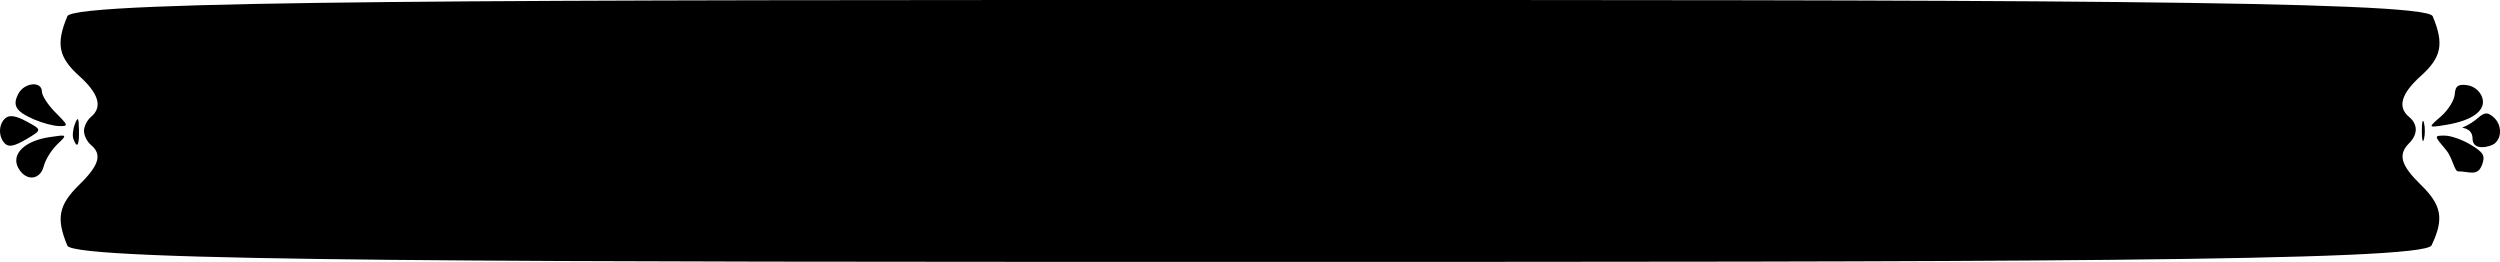 <?xml version="1.0" encoding="UTF-8" standalone="no"?>
<!-- Created with Inkscape (http://www.inkscape.org/) -->

<svg
   width="204.715mm"
   height="21.444mm"
   viewBox="0 0 204.715 21.444"
   version="1.1"
   id="svg5"
   xml:space="preserve"
   xmlns="http://www.w3.org/2000/svg"
   xmlns:svg="http://www.w3.org/2000/svg"><defs
     id="defs2" /><g
     id="layer1"
     transform="translate(-2.806,-107.946)"><path
       style="fill:#000000;stroke-width:0.383"
       d="m 8.322,128.061 c -0.935,-2.238 -0.721,-3.333 0.977,-4.99 1.627,-1.589 1.89,-2.481 0.957,-3.255 -0.316,-0.262 -0.574,-0.779 -0.574,-1.149 0,-0.37 0.258,-0.887 0.574,-1.149 0.964,-0.8 0.649,-1.904 -0.957,-3.346 -1.705,-1.53 -1.924,-2.632 -0.977,-4.899 0.555,-1.328 37.597,-1.328 97.372,-1.328 59.775,0 95.759,0 96.314,1.328 0.948,2.268 0.728,3.369 -0.977,4.899 -1.606,1.442 -1.922,2.545 -0.957,3.346 0.732,0.608 0.732,1.429 0,2.161 -0.923,0.923 -0.677,1.796 0.957,3.392 1.726,1.685 1.923,2.791 0.886,4.965 -0.645,1.353 -36.629,1.353 -96.314,1.353 -59.685,0 -96.727,0 -97.281,-1.328 z m -4.026,-6.377 c -0.592,-1.106 0.514,-2.197 2.537,-2.505 1.509,-0.229 1.509,-0.229 0.652,0.597 -0.471,0.455 -0.964,1.253 -1.095,1.773 -0.296,1.179 -1.494,1.256 -2.094,0.134 z m 199.798,0.294 c -0.314,0 -0.446,-1.102 -0.991,-1.75 -0.991,-1.178 -0.991,-1.178 -0.096,-1.177 0.493,7.7e-4 1.452,0.341 2.132,0.755 1.04,0.634 1.185,0.892 0.916,1.626 -0.368,1.002 -1.061,0.545 -1.96,0.545 z M 3.213,119.703 c -0.564,-0.564 -0.536,-1.616 0.056,-2.095 0.333,-0.269 0.86,-0.18 1.732,0.293 1.254,0.68 1.254,0.68 -0.056,1.453 -0.956,0.564 -1.424,0.658 -1.732,0.35 z M 205.273,119.304 c 0,-1.001 -1.123,-0.842 -0.766,-0.951 0.3,-0.092 0.843,-0.427 1.208,-0.745 0.538,-0.469 0.772,-0.487 1.245,-0.095 0.705,0.585 0.757,1.69 0.103,2.201 -0.328,0.256 -1.789,0.636 -1.789,-0.41 z M 8.819,119.338 c -0.099,-0.263 -0.043,-0.823 0.124,-1.245 0.247,-0.624 0.308,-0.535 0.33,0.479 0.028,1.294 -0.146,1.587 -0.454,0.766 z m 192.301,-0.67 c 0,-0.737 0.079,-1.039 0.175,-0.67 0.096,0.369 0.096,0.972 0,1.34 -0.096,0.369 -0.175,0.067 -0.175,-0.67 z M 5.612,117.733 c -1.516,-0.66 -1.815,-1.149 -1.295,-2.121 0.491,-0.918 1.919,-1.044 1.919,-0.17 0,0.332 0.504,1.108 1.119,1.723 1.058,1.058 1.074,1.119 0.287,1.104 -0.458,-0.008 -1.371,-0.25 -2.031,-0.537 z m 197.065,-0.245 c 0.589,-0.51 1.1,-1.322 1.136,-1.806 0.051,-0.693 0.261,-0.855 0.993,-0.766 0.55,0.067 1.058,0.465 1.245,0.974 0.388,1.058 -0.736,1.924 -2.969,2.285 -1.476,0.239 -1.476,0.239 -0.405,-0.688 z"
       id="path318" /></g></svg>
